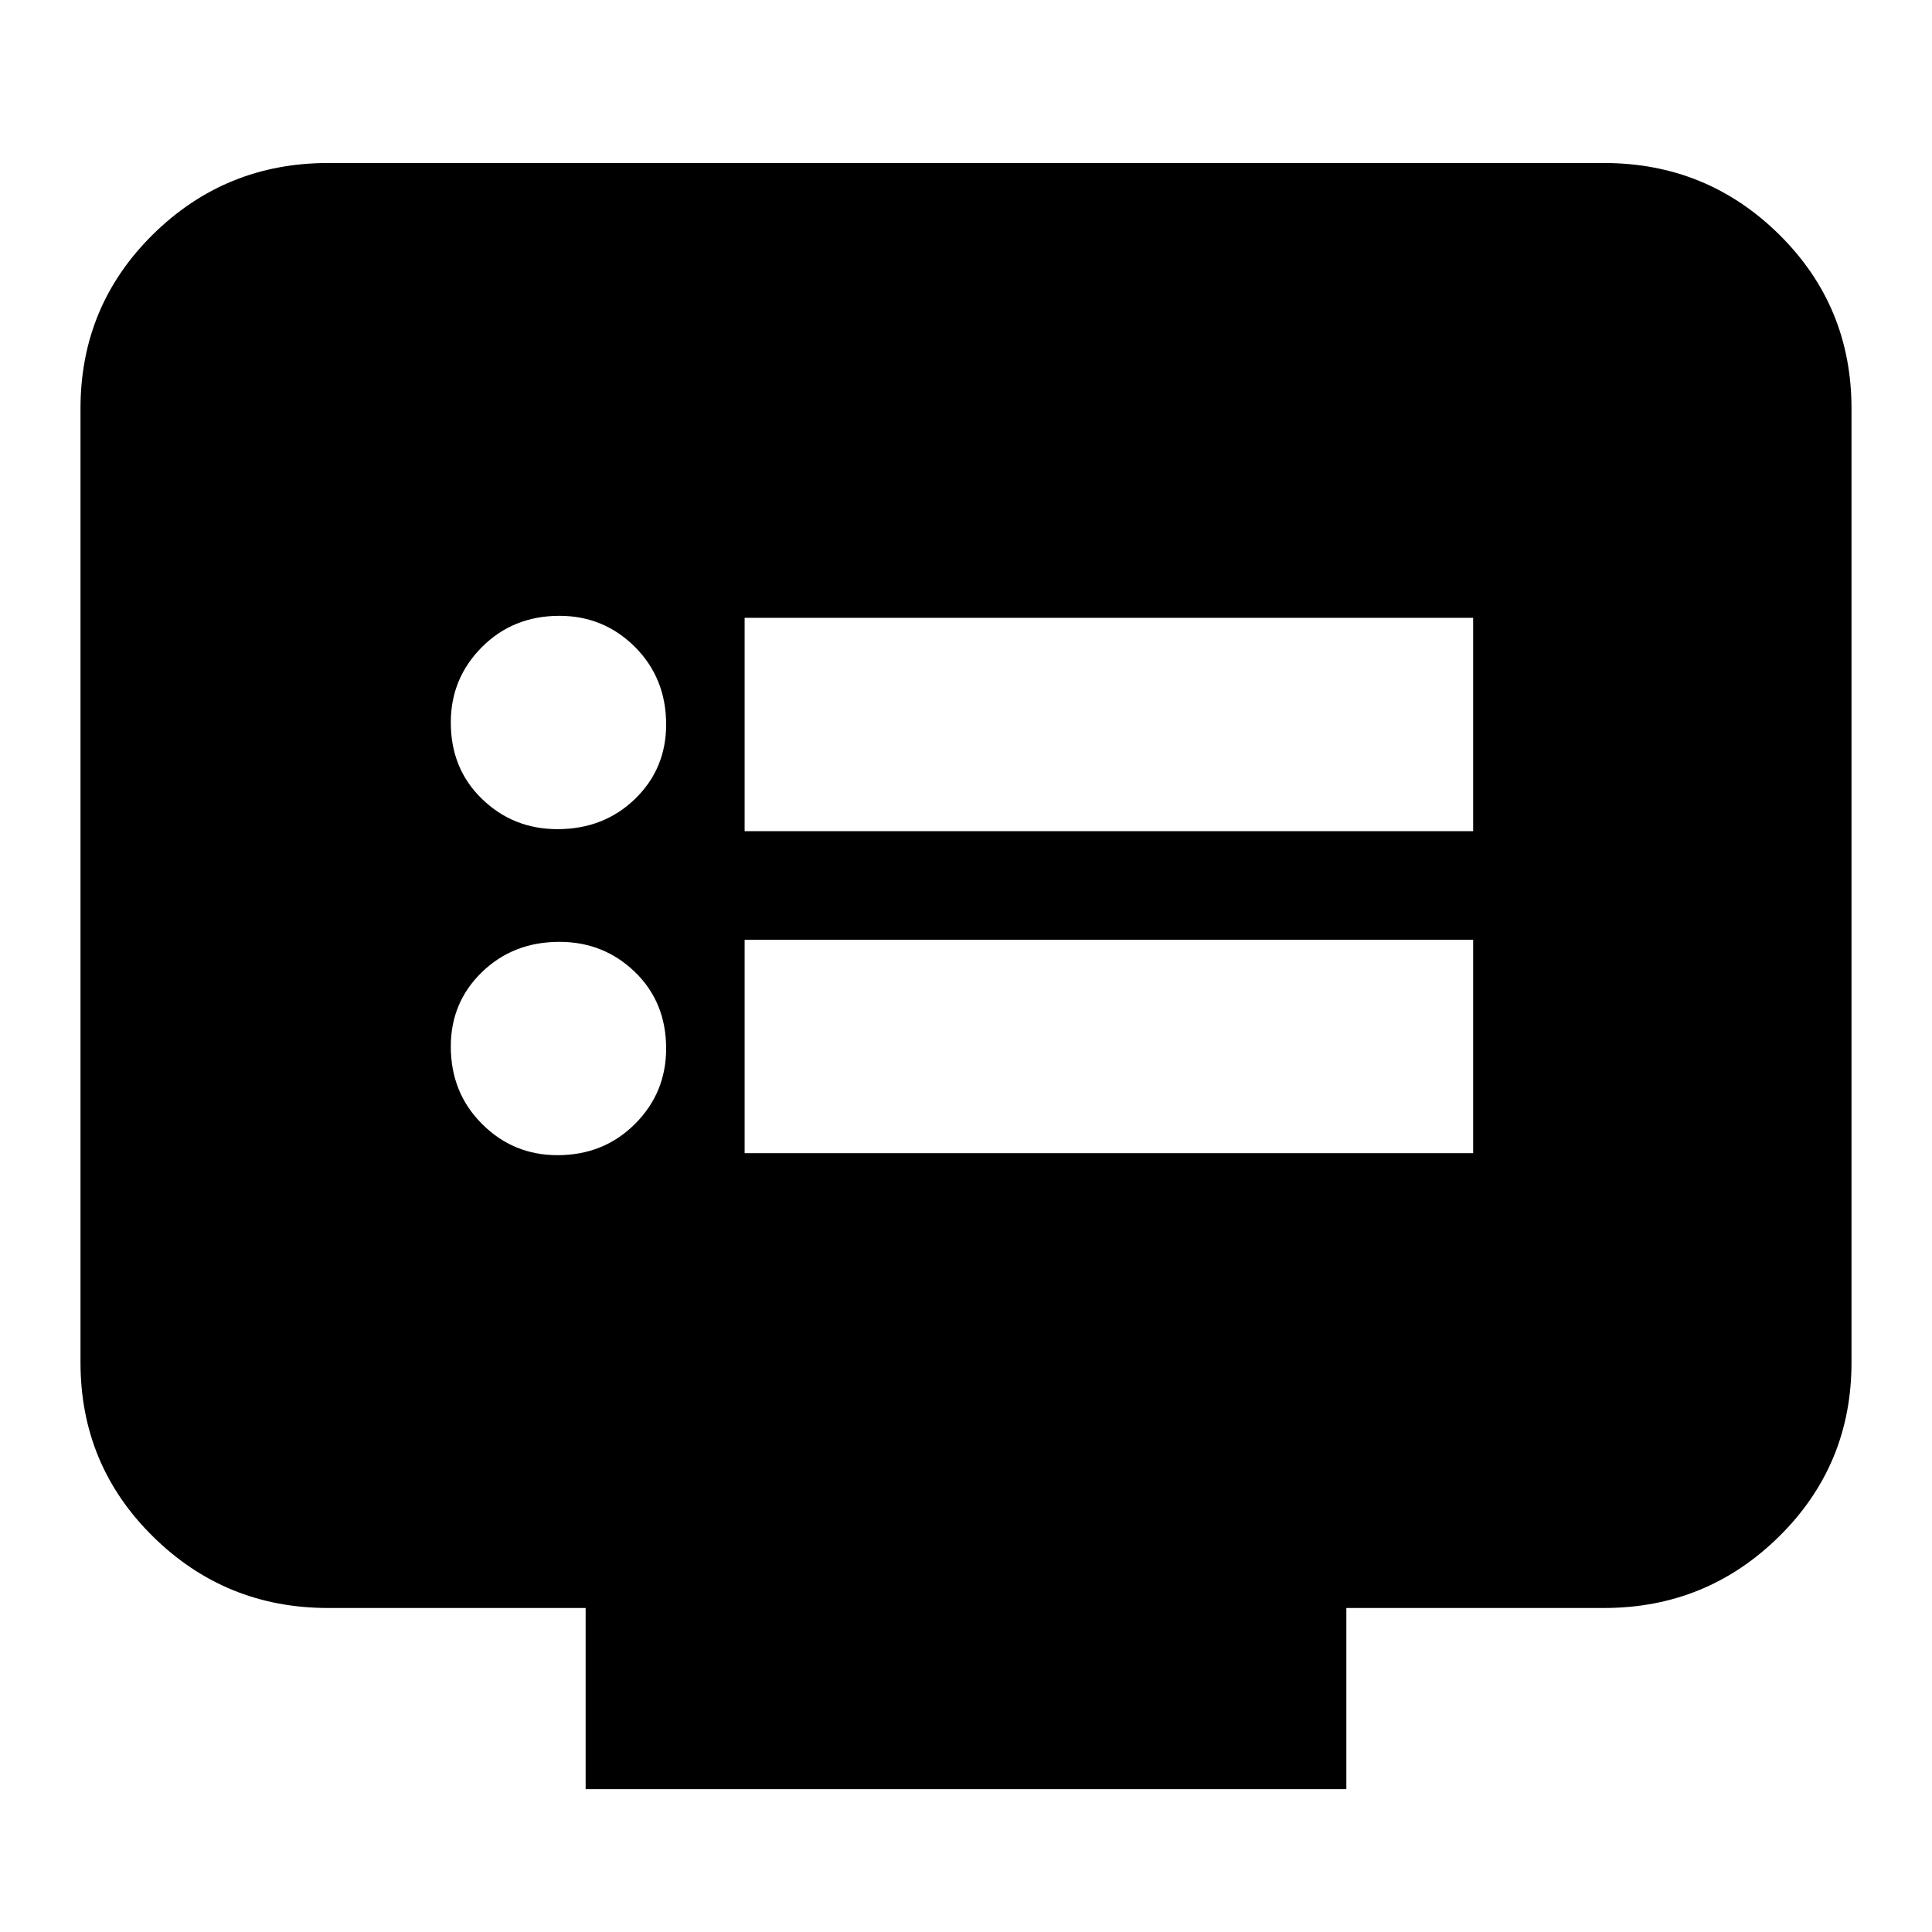 <svg xmlns="http://www.w3.org/2000/svg" height="24" width="24"><path d="M9.25 10.325H18.3V7.675H9.25ZM9.25 14.325H18.3V11.675H9.25ZM6.925 10.3Q7.5 10.3 7.888 9.925Q8.275 9.55 8.275 9Q8.275 8.425 7.888 8.037Q7.5 7.65 6.95 7.65Q6.375 7.65 5.988 8.037Q5.6 8.425 5.6 8.975Q5.6 9.55 5.988 9.925Q6.375 10.3 6.925 10.3ZM6.925 14.35Q7.5 14.35 7.888 13.962Q8.275 13.575 8.275 13.025Q8.275 12.45 7.888 12.075Q7.5 11.7 6.95 11.7Q6.375 11.7 5.988 12.075Q5.6 12.45 5.6 13Q5.6 13.575 5.988 13.962Q6.375 14.35 6.925 14.35ZM7.275 22.225V19.975H4.075Q2.8 19.975 1.9 19.087Q1 18.2 1 16.925V5.075Q1 3.8 1.9 2.912Q2.8 2.025 4.075 2.025H19.925Q21.2 2.025 22.1 2.912Q23 3.8 23 5.075V16.925Q23 18.2 22.1 19.087Q21.2 19.975 19.925 19.975H16.725V22.225Z"/></svg>